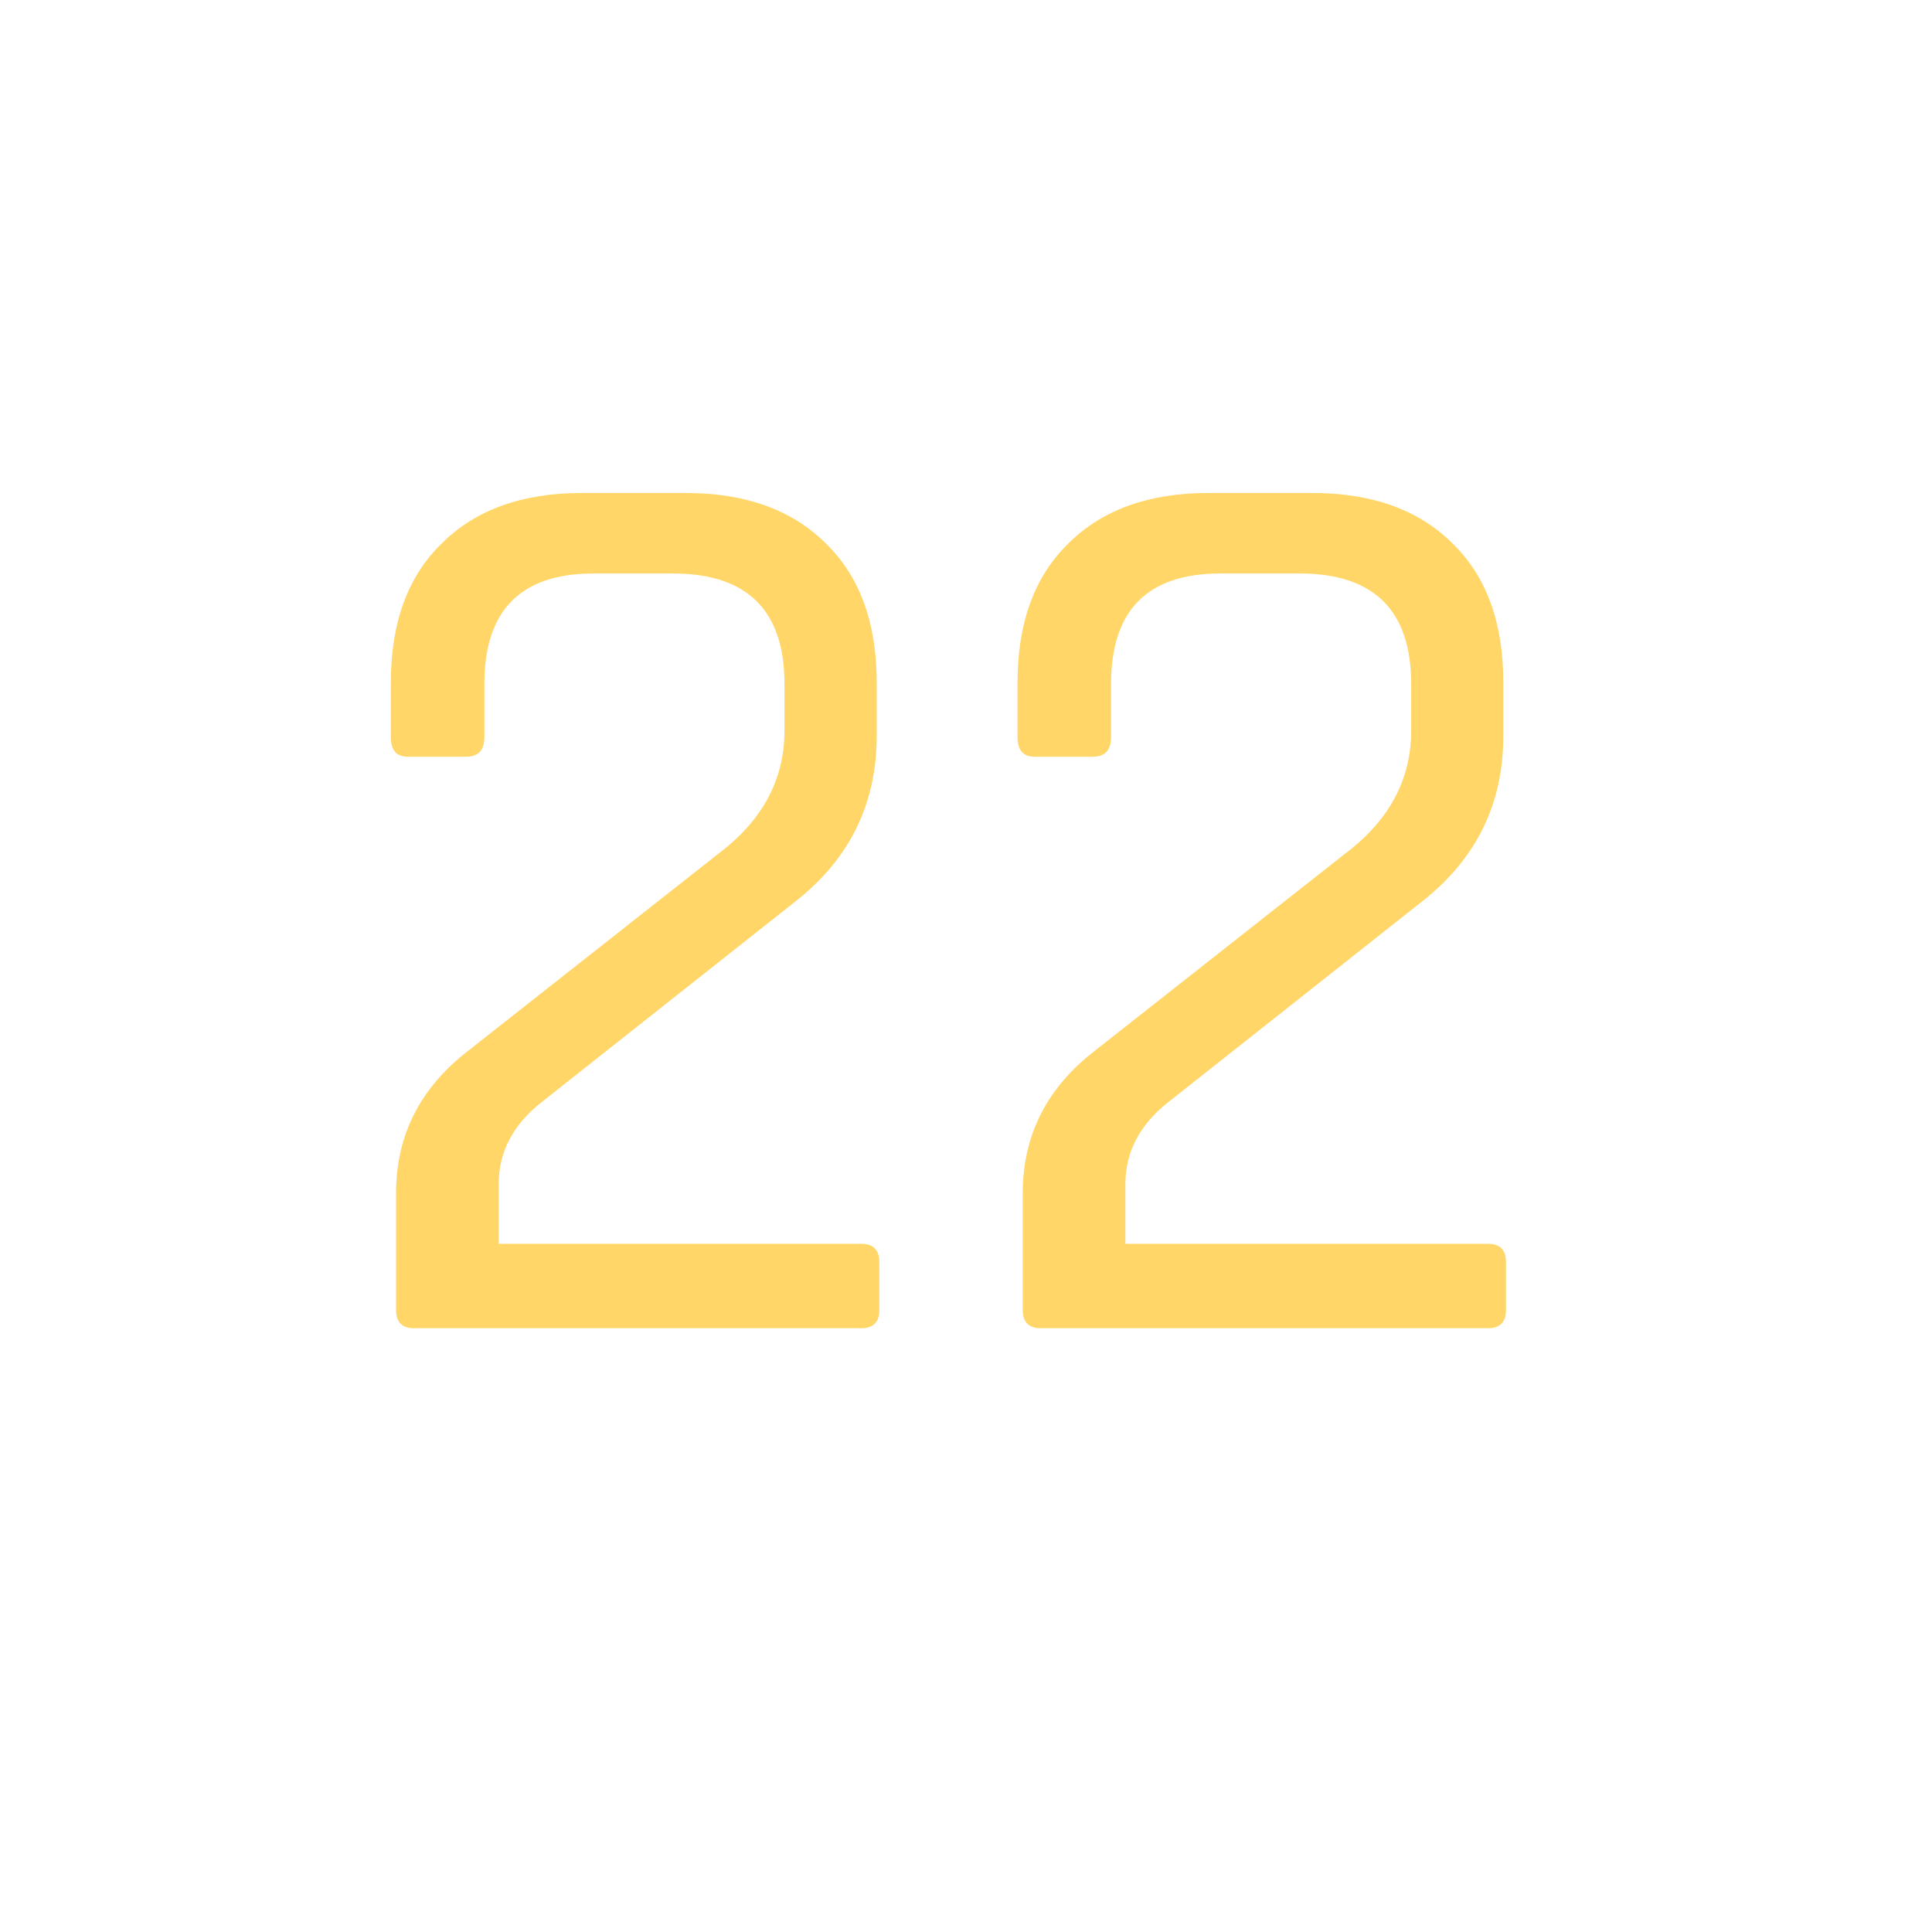 <svg width="24" height="24" viewBox="0 0 24 24" fill="none" xmlns="http://www.w3.org/2000/svg">
<path d="M4.92 16.274V14.822C4.92 14.101 5.221 13.509 5.824 13.047L8.938 10.594C9.476 10.185 9.745 9.679 9.745 9.077V8.496C9.745 7.582 9.282 7.124 8.357 7.124H7.373C6.469 7.124 6.017 7.582 6.017 8.496V9.158C6.017 9.319 5.942 9.4 5.791 9.4H5.065C4.925 9.4 4.855 9.319 4.855 9.158V8.48C4.855 7.738 5.065 7.162 5.485 6.753C5.904 6.334 6.485 6.124 7.227 6.124H8.518C9.261 6.124 9.842 6.334 10.261 6.753C10.681 7.162 10.891 7.738 10.891 8.48V9.141C10.891 9.981 10.557 10.664 9.89 11.191L6.727 13.692C6.372 13.972 6.195 14.311 6.195 14.709V15.451H10.697C10.848 15.451 10.923 15.526 10.923 15.677V16.274C10.923 16.425 10.848 16.5 10.697 16.5H5.146C4.995 16.5 4.92 16.425 4.92 16.274ZM12.705 16.274V14.822C12.705 14.101 13.006 13.509 13.608 13.047L16.723 10.594C17.261 10.185 17.53 9.679 17.53 9.077V8.496C17.53 7.582 17.067 7.124 16.142 7.124H15.158C14.254 7.124 13.802 7.582 13.802 8.496V9.158C13.802 9.319 13.727 9.4 13.576 9.4H12.85C12.71 9.4 12.64 9.319 12.64 9.158V8.48C12.64 7.738 12.85 7.162 13.27 6.753C13.689 6.334 14.27 6.124 15.012 6.124H16.303C17.046 6.124 17.627 6.334 18.046 6.753C18.466 7.162 18.675 7.738 18.675 8.48V9.141C18.675 9.981 18.342 10.664 17.675 11.191L14.512 13.692C14.157 13.972 13.98 14.311 13.98 14.709V15.451H18.482C18.632 15.451 18.708 15.526 18.708 15.677V16.274C18.708 16.425 18.632 16.5 18.482 16.5H12.931C12.78 16.5 12.705 16.425 12.705 16.274Z" fill="#FFD667"/>
</svg>

